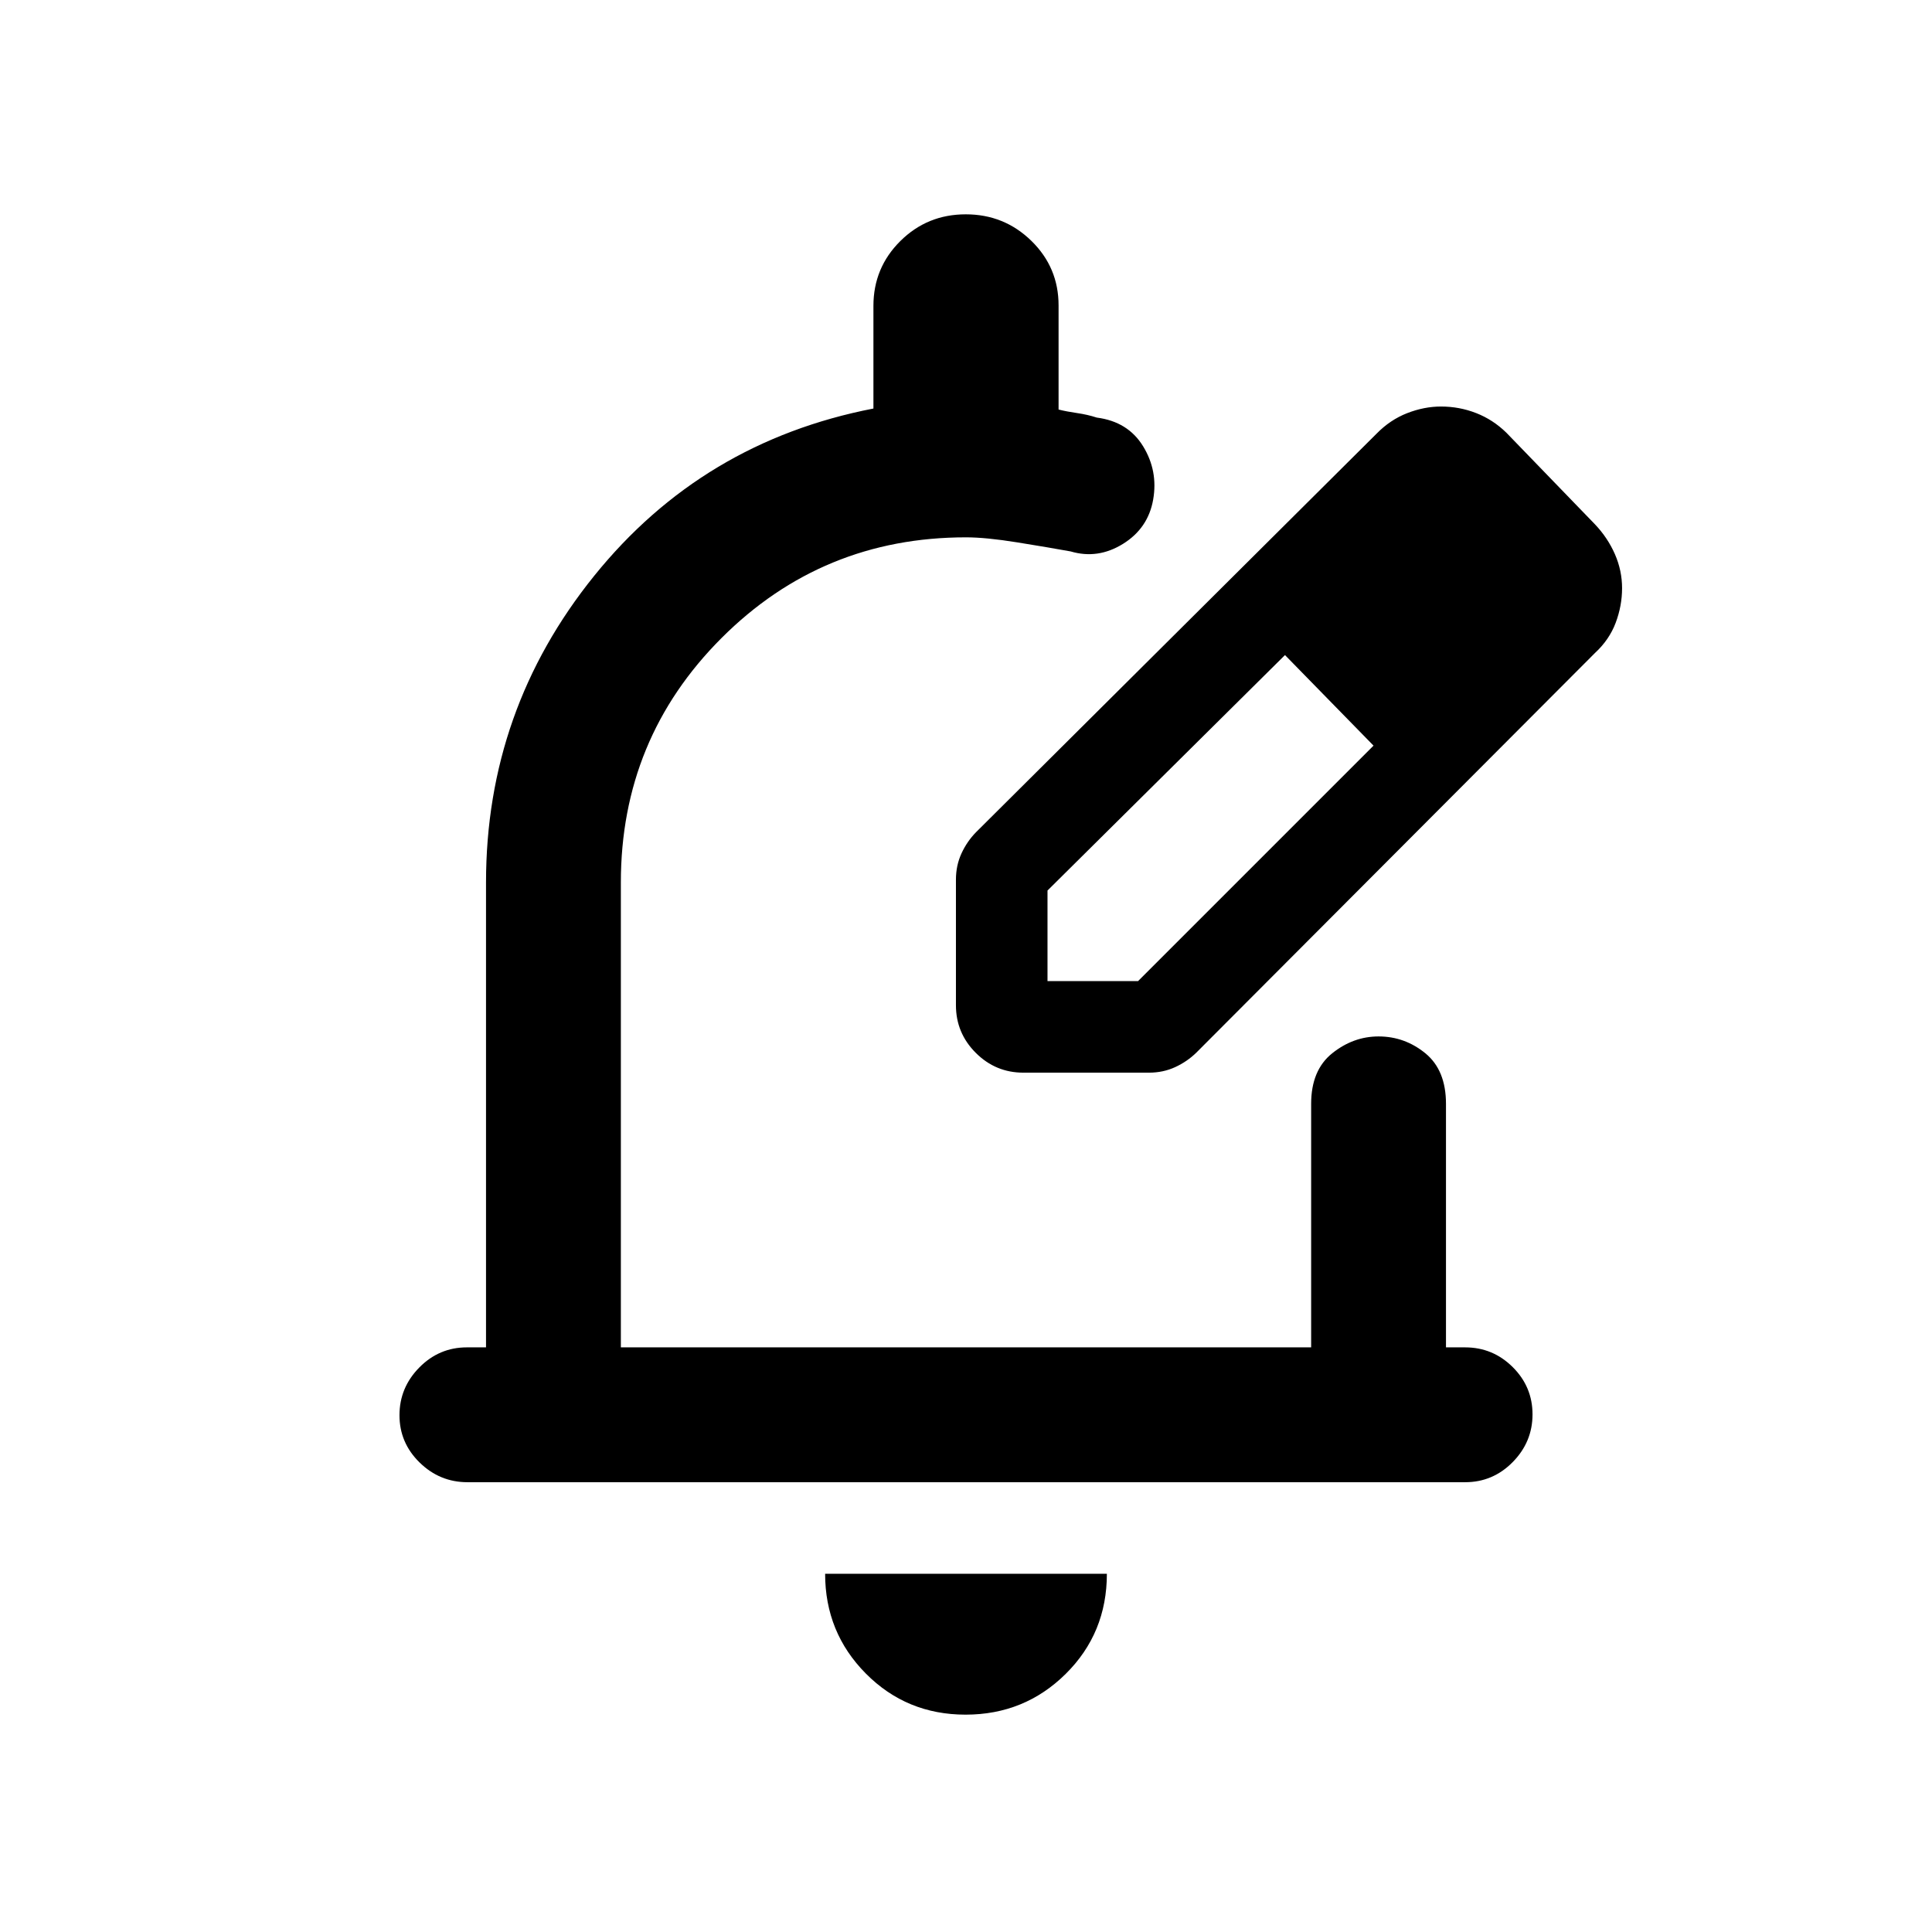 <svg xmlns="http://www.w3.org/2000/svg" height="20" viewBox="0 -960 960 960" width="20"><path d="M479.79-108q-29.29 0-49.54-20.4T410-178h140q0 29.5-20.46 49.75T479.79-108Zm248.23-115.5H232.29q-13.79 0-23.79-9.79t-10-23.5q0-13.71 9.85-23.71t23.65-10h9.5v-231q0-85.74 53.75-152.37Q349-740.5 434-757v-51q0-18.96 13.38-32.23 13.38-13.27 32.5-13.27 19.12 0 32.62 13.2 13.5 13.21 13.5 32.07v51.73q4 1 9.19 1.75 5.19.75 9.81 2.25 15.5 2 23 14.25t5 26.5q-2.5 14.25-15 22T532-686q-11-2-26.55-4.5Q489.91-693 480-693q-71.44 0-121.47 50.03T308.5-521.5v231h343v-121q0-16.75 10.47-25.13Q672.44-445 685-445q13 0 23.25 8.37 10.25 8.38 10.25 25.13v121h9.5q13.8 0 23.65 9.79 9.85 9.79 9.85 23.5t-9.84 23.71q-9.85 10-23.64 10ZM475-427Zm0-33.5v-62.43q0-7.02 2.75-13T485-546.5l199-198q6.76-6.91 15.22-10.21 8.46-3.29 16.81-3.29 9.11 0 17.45 3.25 8.35 3.25 15.02 9.75l44 45.5q6.35 6.68 9.93 14.84 3.57 8.16 3.57 16.92 0 8.76-3.18 17.2-3.17 8.44-10.32 15.04L594.5-437q-4.59 4.5-10.57 7.25t-13 2.75H508.5q-13.8 0-23.65-9.85Q475-446.7 475-460.5Zm285.5-207-45-45 45 45Zm-240 195h45l117-117-22-23-22-22-118 117v45Zm140-140-22-22 44 45-22-23Z"/></svg>